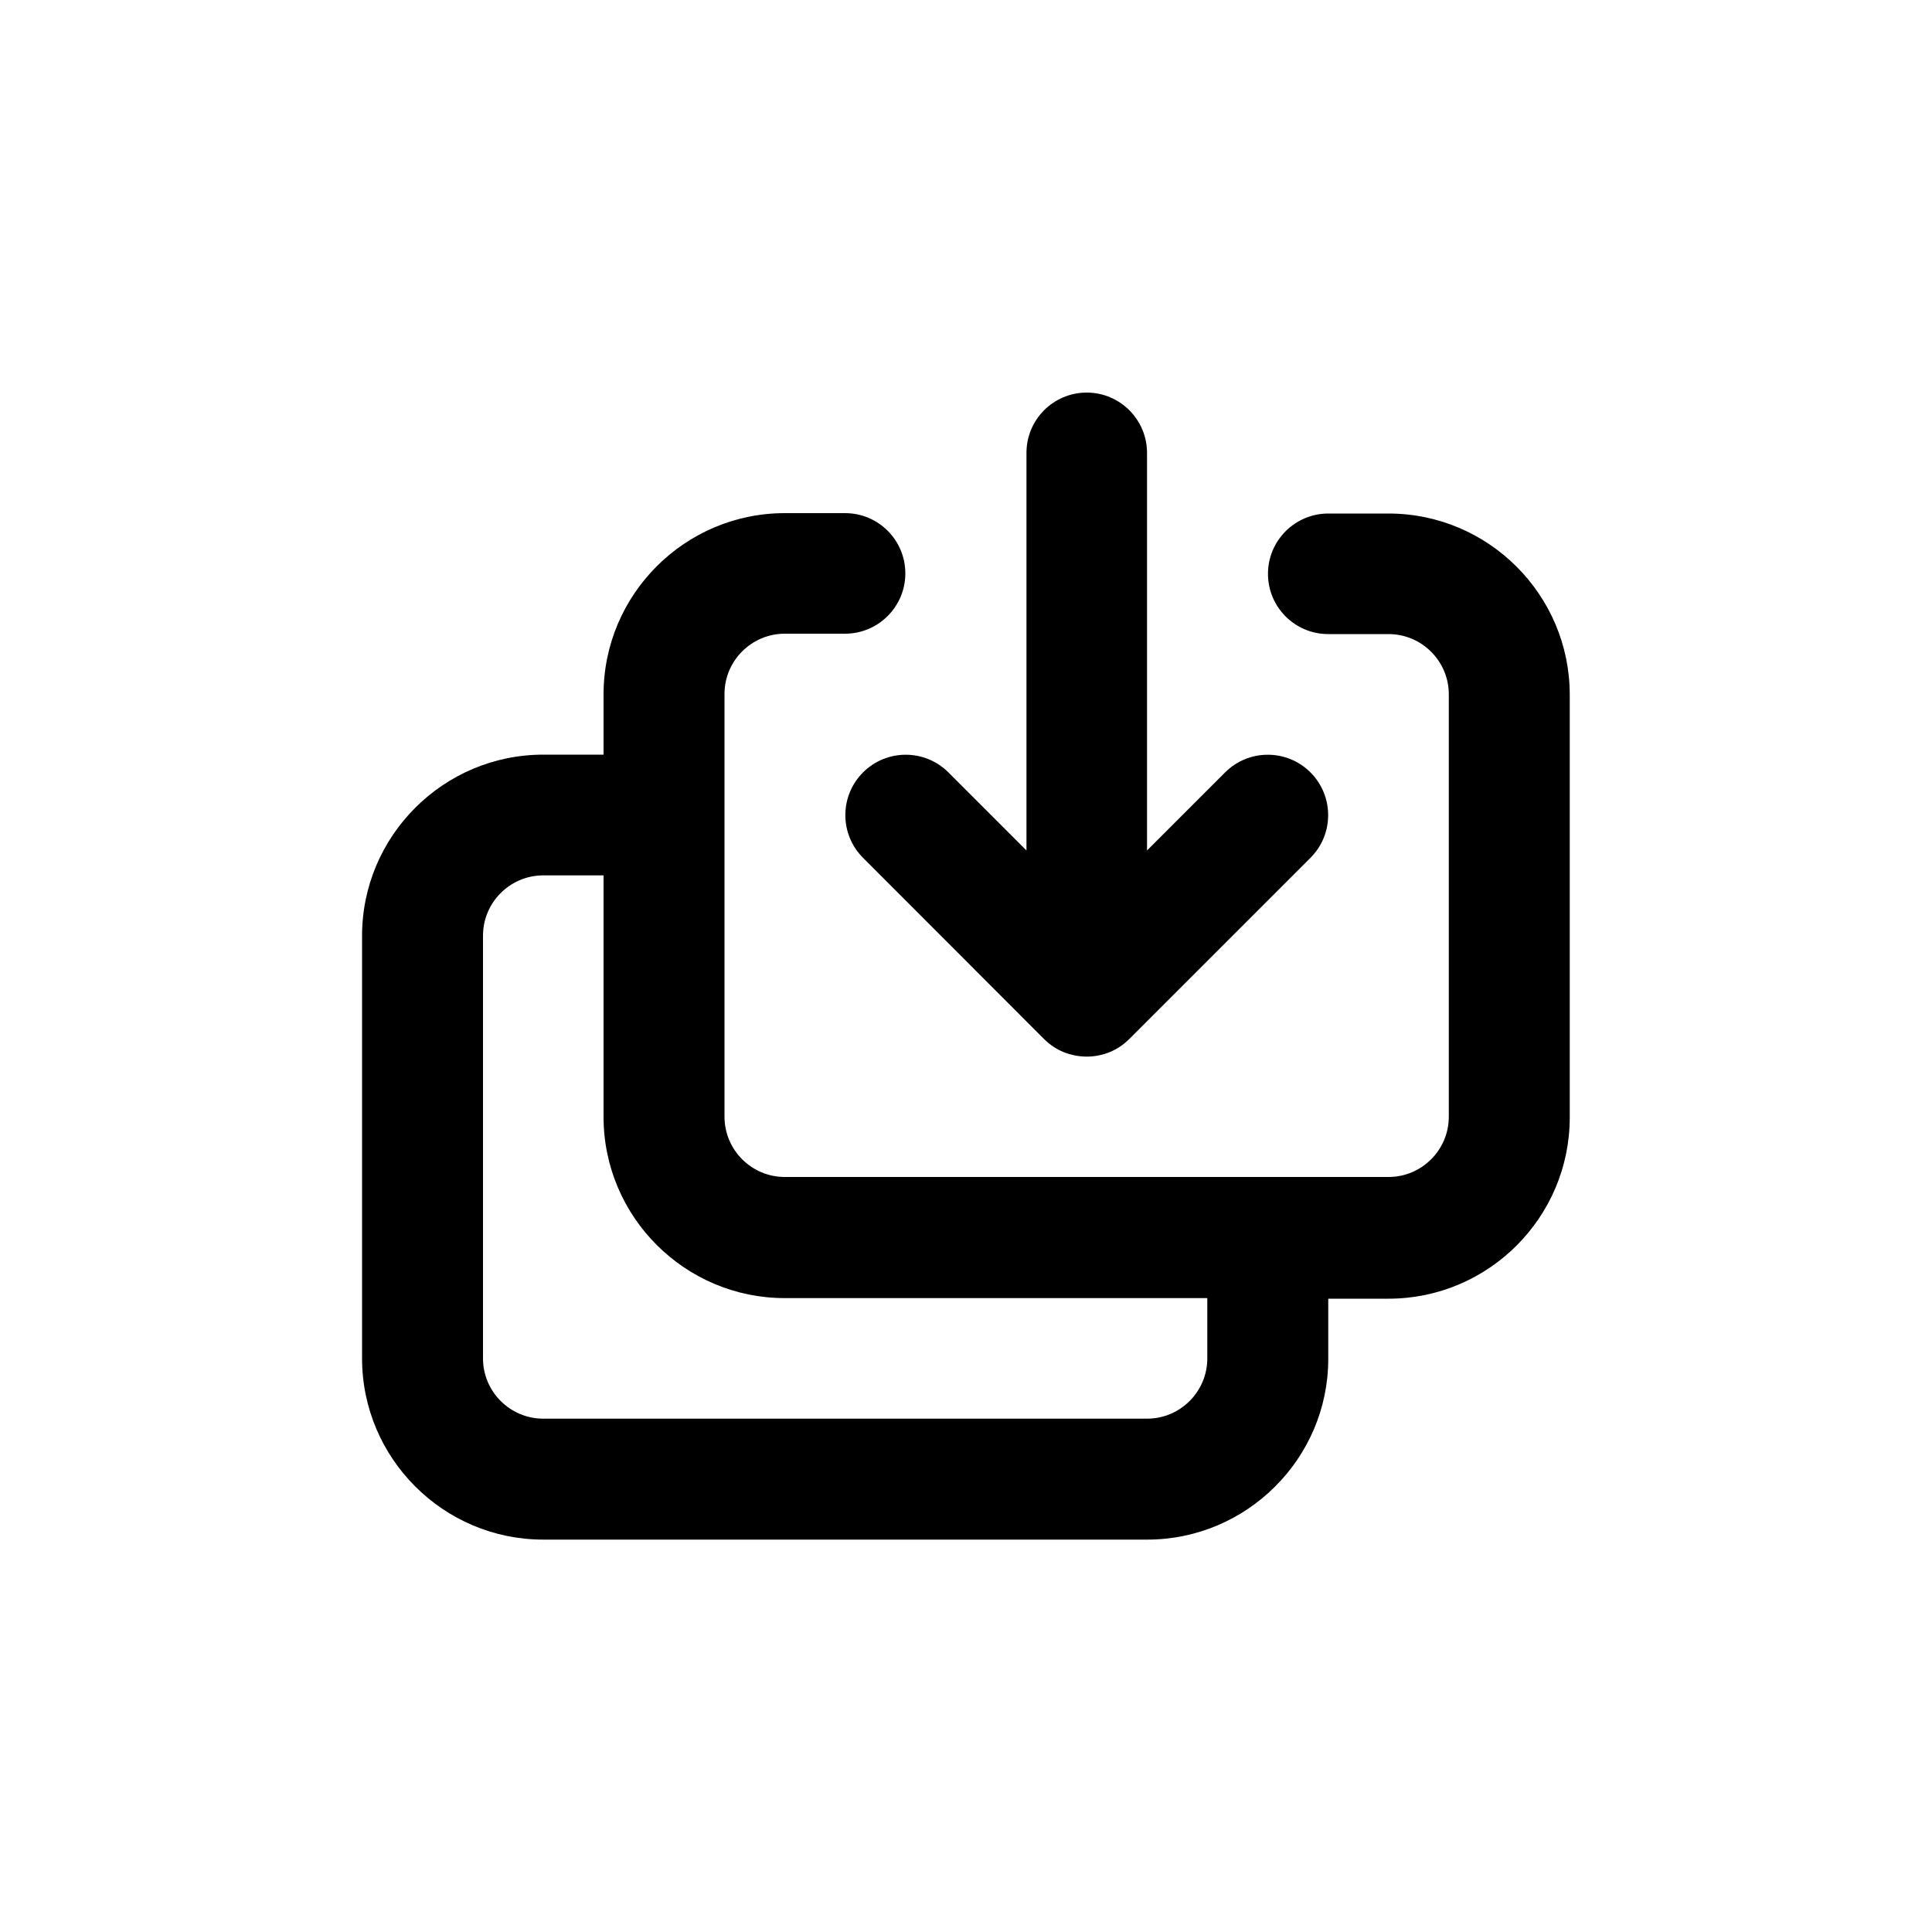 <?xml version="1.0" encoding="utf-8"?>
<!-- Generator: Adobe Illustrator 25.1.0, SVG Export Plug-In . SVG Version: 6.00 Build 0)  -->
<svg version="1.1" id="Layer_1" xmlns="http://www.w3.org/2000/svg" xmlns:xlink="http://www.w3.org/1999/xlink" x="0px" y="0px"
	 viewBox="0 0 1000 1000" style="enable-background:new 0 0 1000 1000;" xml:space="preserve">
<g>
	<path d="M446.7,444l93.7,93.8c3,3,6.5,5.3,10.2,6.8c3.6,1.4,7.6,2.3,11.9,2.3s8.3-0.9,11.8-2.3c3.7-1.5,7.2-3.8,10.2-6.8l93.8-93.8
		c12.2-12.2,12.2-32,0-44.2s-32-12.2-44.2,0l-40.4,40.4V234.4c0-17.2-14-31.2-31.2-31.2s-31.2,13.9-31.2,31.2v205.8l-40.4-40.4
		c-12.2-12.2-32-12.2-44.2,0S434.5,431.8,446.7,444z"/>
	<path d="M718.7,265.8h-31.2c-17.2,0-31.2,14-31.2,31.2s13.9,31.2,31.2,31.2h31.2c17.2,0,31.2,14,31.2,31.2V578
		c0,17.2-14,31.2-31.2,31.2H406.2c-17.2,0-31.2-14-31.2-31.2V359.2c0-17.2,14-31.2,31.2-31.2h31.2c17.2,0,31.2-14,31.2-31.2
		s-13.9-31.2-31.2-31.2h-31.2c-51.7,0-93.8,42.1-93.8,93.8v31.2h-31.2c-51.7,0-93.8,42.1-93.8,93.8v218.7
		c0,51.7,42.1,93.8,93.8,93.8h312.6c51.6,0,93.7-42.1,93.7-93.5v-31.2h31.2c51.7,0,93.8-42.1,93.8-93.8V359.6
		C812.5,307.9,770.4,265.8,718.7,265.8z M624.9,703.1c0,17.2-14,31.2-31.2,31.2H281.2c-17.2,0-31.2-14-31.2-31.2V484.3
		c0-17.2,14-31.2,31.2-31.2v0h31.2v125c0,51.7,42.1,93.8,93.8,93.8h218.7V703.1z"/>
</g>
</svg>
